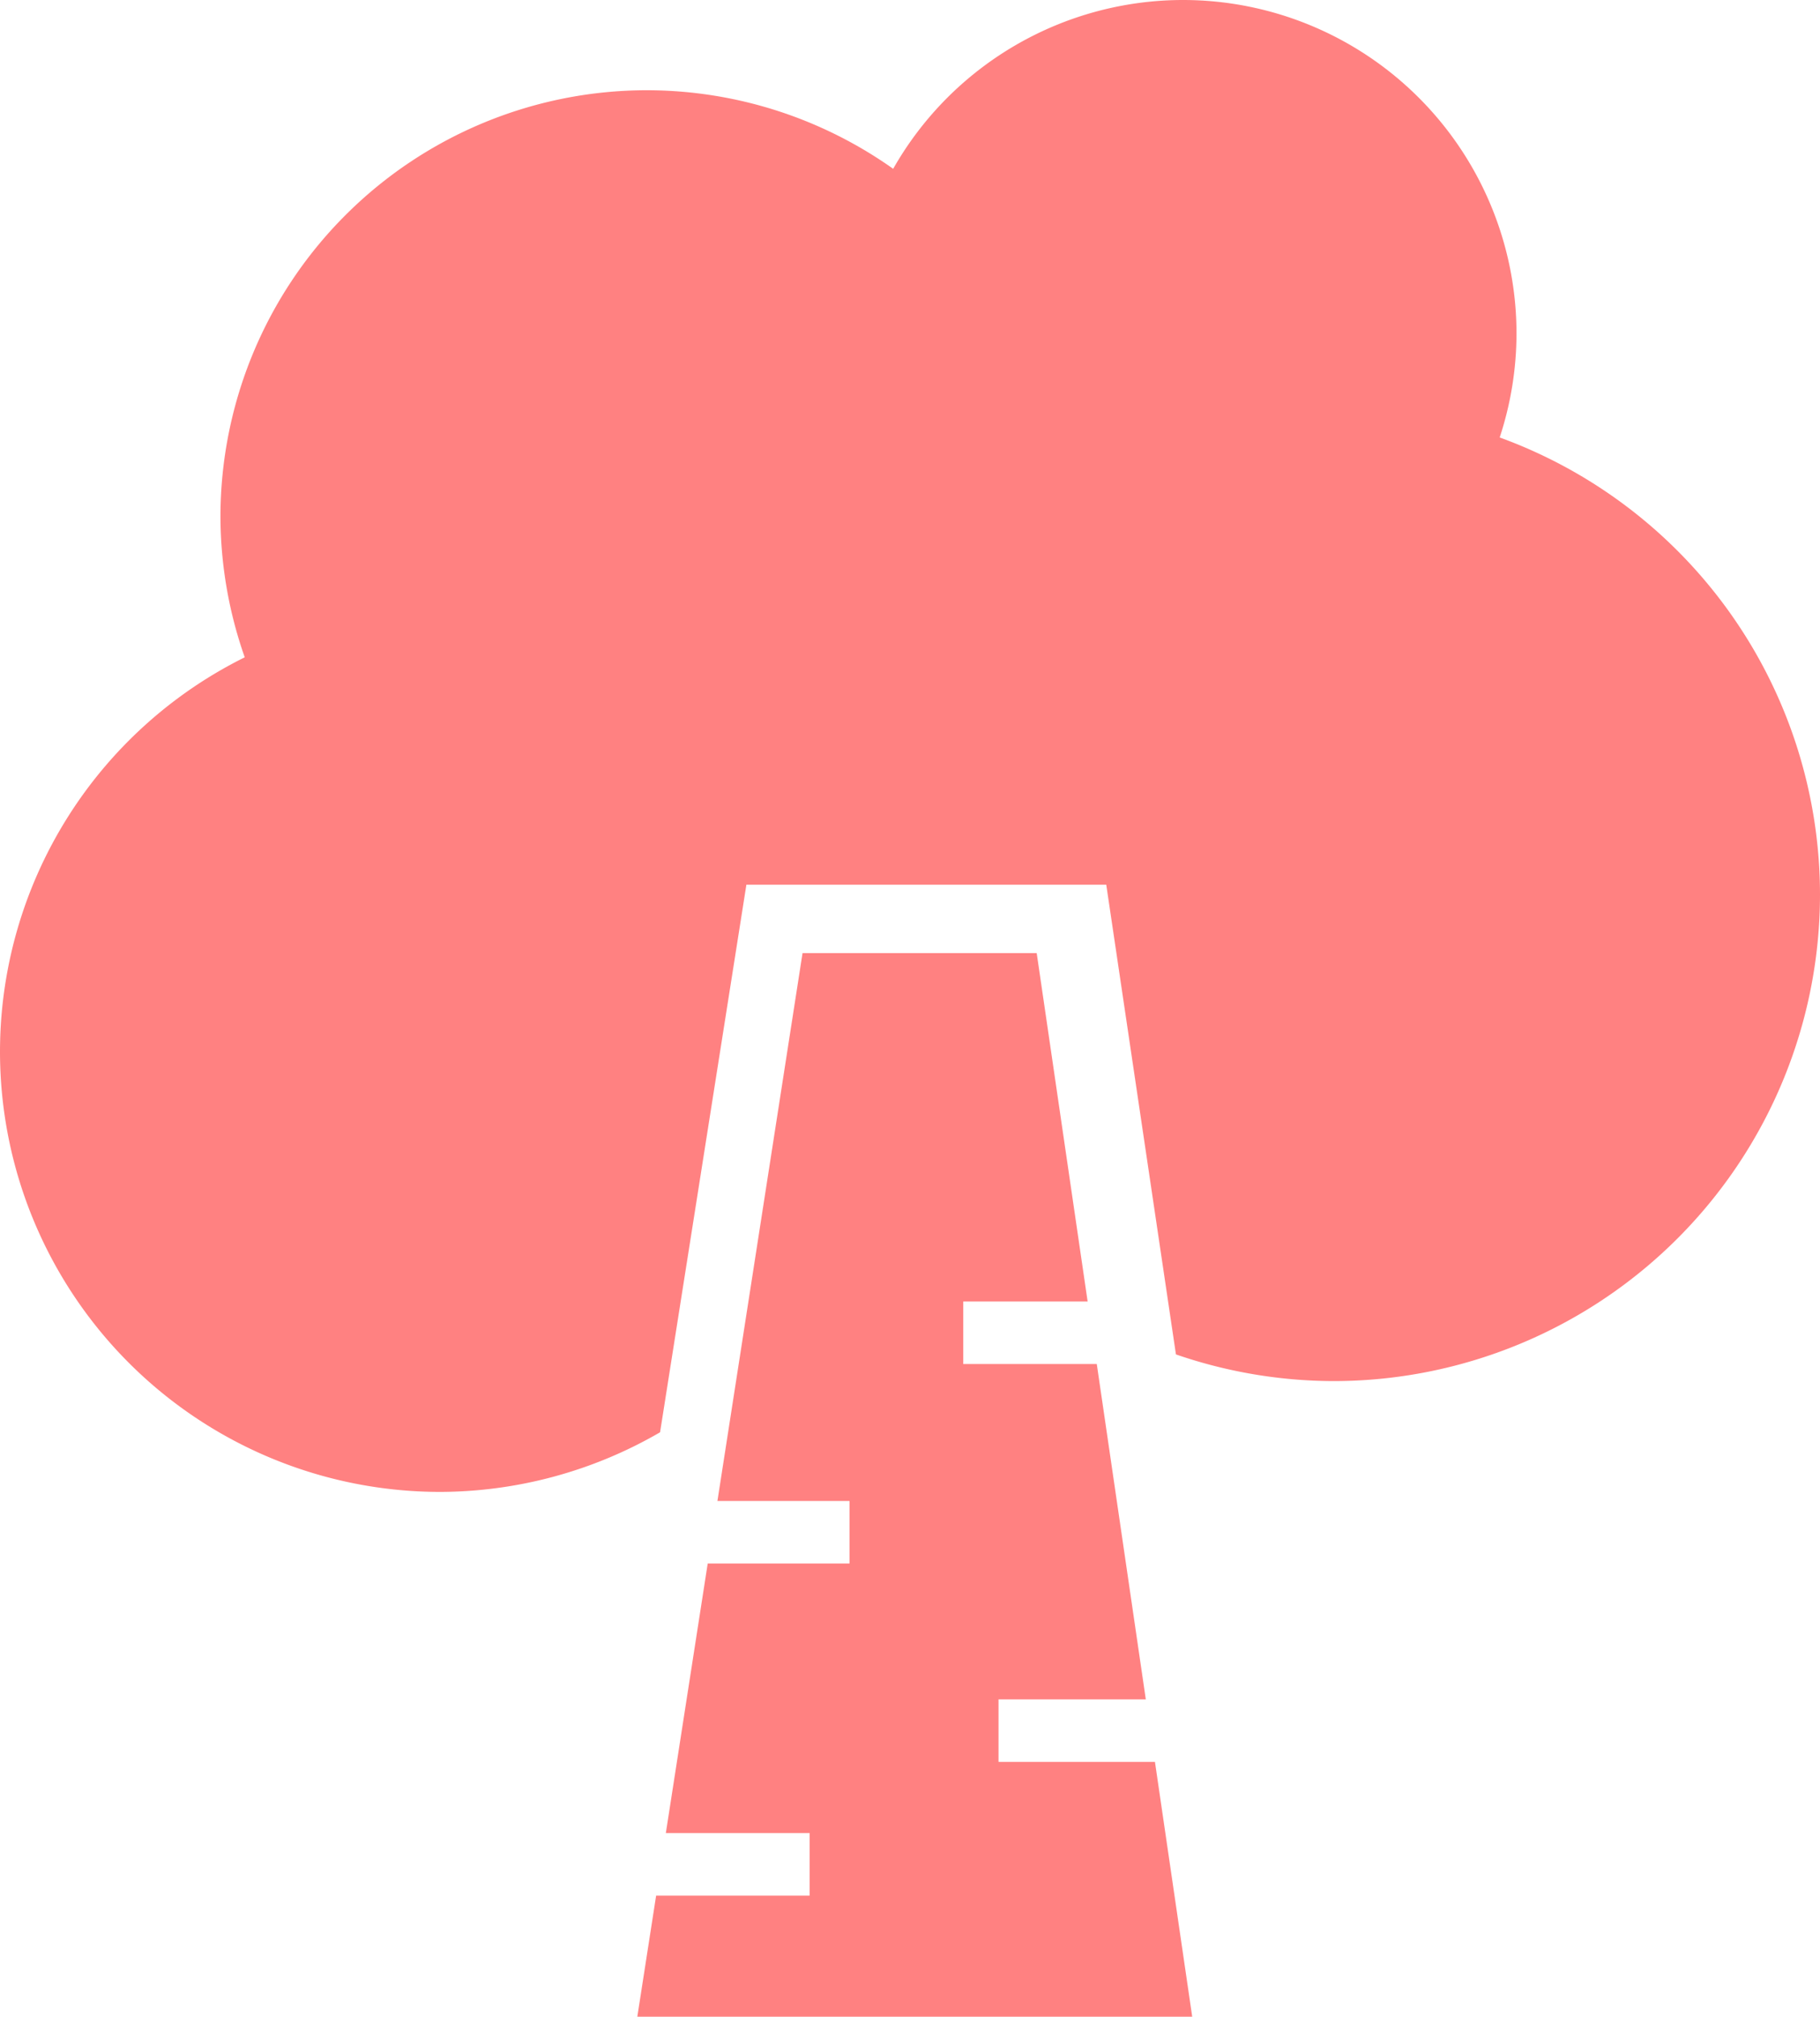 <?xml version="1.0" encoding="UTF-8" standalone="no"?>
<!-- Created with Inkscape (http://www.inkscape.org/) -->

<svg
   xmlns:dc="http://purl.org/dc/elements/1.1/"
   xmlns:cc="http://creativecommons.org/ns#"
   xmlns:rdf="http://www.w3.org/1999/02/22-rdf-syntax-ns#"
   xmlns:svg="http://www.w3.org/2000/svg"
   xmlns="http://www.w3.org/2000/svg"
   xmlns:sodipodi="http://sodipodi.sourceforge.net/DTD/sodipodi-0.dtd"
   xmlns:inkscape="http://www.inkscape.org/namespaces/inkscape"
   width="156.575mm"
   height="173.459mm"
   viewBox="0 0 156.575 173.459"
   version="1.1"
   id="svg8"
   inkscape:version="0.92.4 (5da689c313, 2019-01-14)"
   sodipodi:docname="birch.svg">
  <defs
     id="defs2" />
  <sodipodi:namedview
     id="base"
     pagecolor="#ffffff"
     bordercolor="#666666"
     borderopacity="1.0"
     inkscape:pageopacity="0.0"
     inkscape:pageshadow="2"
     inkscape:zoom="0.49497475"
     inkscape:cx="109.67057"
     inkscape:cy="216.29072"
     inkscape:document-units="mm"
     inkscape:current-layer="layer1"
     showgrid="false"
     inkscape:snap-bbox="true"
     inkscape:snap-bbox-midpoints="true"
     inkscape:snap-global="false"
     inkscape:window-width="1920"
     inkscape:window-height="1043"
     inkscape:window-x="0"
     inkscape:window-y="18"
     inkscape:window-maximized="0"
     fit-margin-top="0"
     fit-margin-left="0"
     fit-margin-right="0"
     fit-margin-bottom="0" />
  <g
     inkscape:label="Layer 1"
     inkscape:groupmode="layer"
     id="layer1"
     transform="translate(-14.17,-64.819)">
    <path
       style="opacity:0.99;fill:#ff8080;fill-opacity:1;stroke:none;stroke-width:1;stroke-miterlimit:4;stroke-dasharray:none;stroke-opacity:1"
       d="M 115.937,64.819 A 28.698,28.698 0 0 0 91.01,79.338 36.696,36.696 0 0 0 69.832,72.581 36.696,36.696 0 0 0 33.136,109.277 a 36.696,36.696 0 0 0 2.089,12.078 37.872,37.872 0 0 0 -21.055,33.913 37.872,37.872 0 0 0 37.872,37.872 37.872,37.872 0 0 0 18.914,-5.128 l 7.426,-47.1 h 30.959 l 5.995,40.402 a 41.871,41.871 0 0 0 13.538,2.295 41.871,41.871 0 0 0 41.871,-41.871 41.871,41.871 0 0 0 -27.556,-39.292 28.698,28.698 0 0 0 1.446,-8.929 28.698,28.698 0 0 0 -28.698,-28.698 z"
       id="path818"
       inkscape:connector-curvature="0"
       inkscape:export-xdpi="95.970001"
       inkscape:export-ydpi="95.970001" />
    <path
       style="opacity:0.99;fill:#ff8080;fill-opacity:1;stroke:none;stroke-width:5;stroke-miterlimit:4;stroke-dasharray:none;stroke-opacity:1"
       d="m 83.213,146.796 -7.322,47.124 h 11.364 v 5.379 h -12.2 l -3.603,23.186 h 12.371 v 5.379 h -13.206 l -1.618,10.414 h 47.737 l -3.205,-21.914 H 100.073 v -5.379 h 12.671 l -4.218,-28.843 H 97.039 v -5.379 h 10.7 l -4.382,-29.967 z"
       id="rect815-2-9"
       inkscape:connector-curvature="0"
       sodipodi:nodetypes="ccccccccccccccccccccc"
       inkscape:export-xdpi="95.970001"
       inkscape:export-ydpi="95.970001" />
  </g>
</svg>
